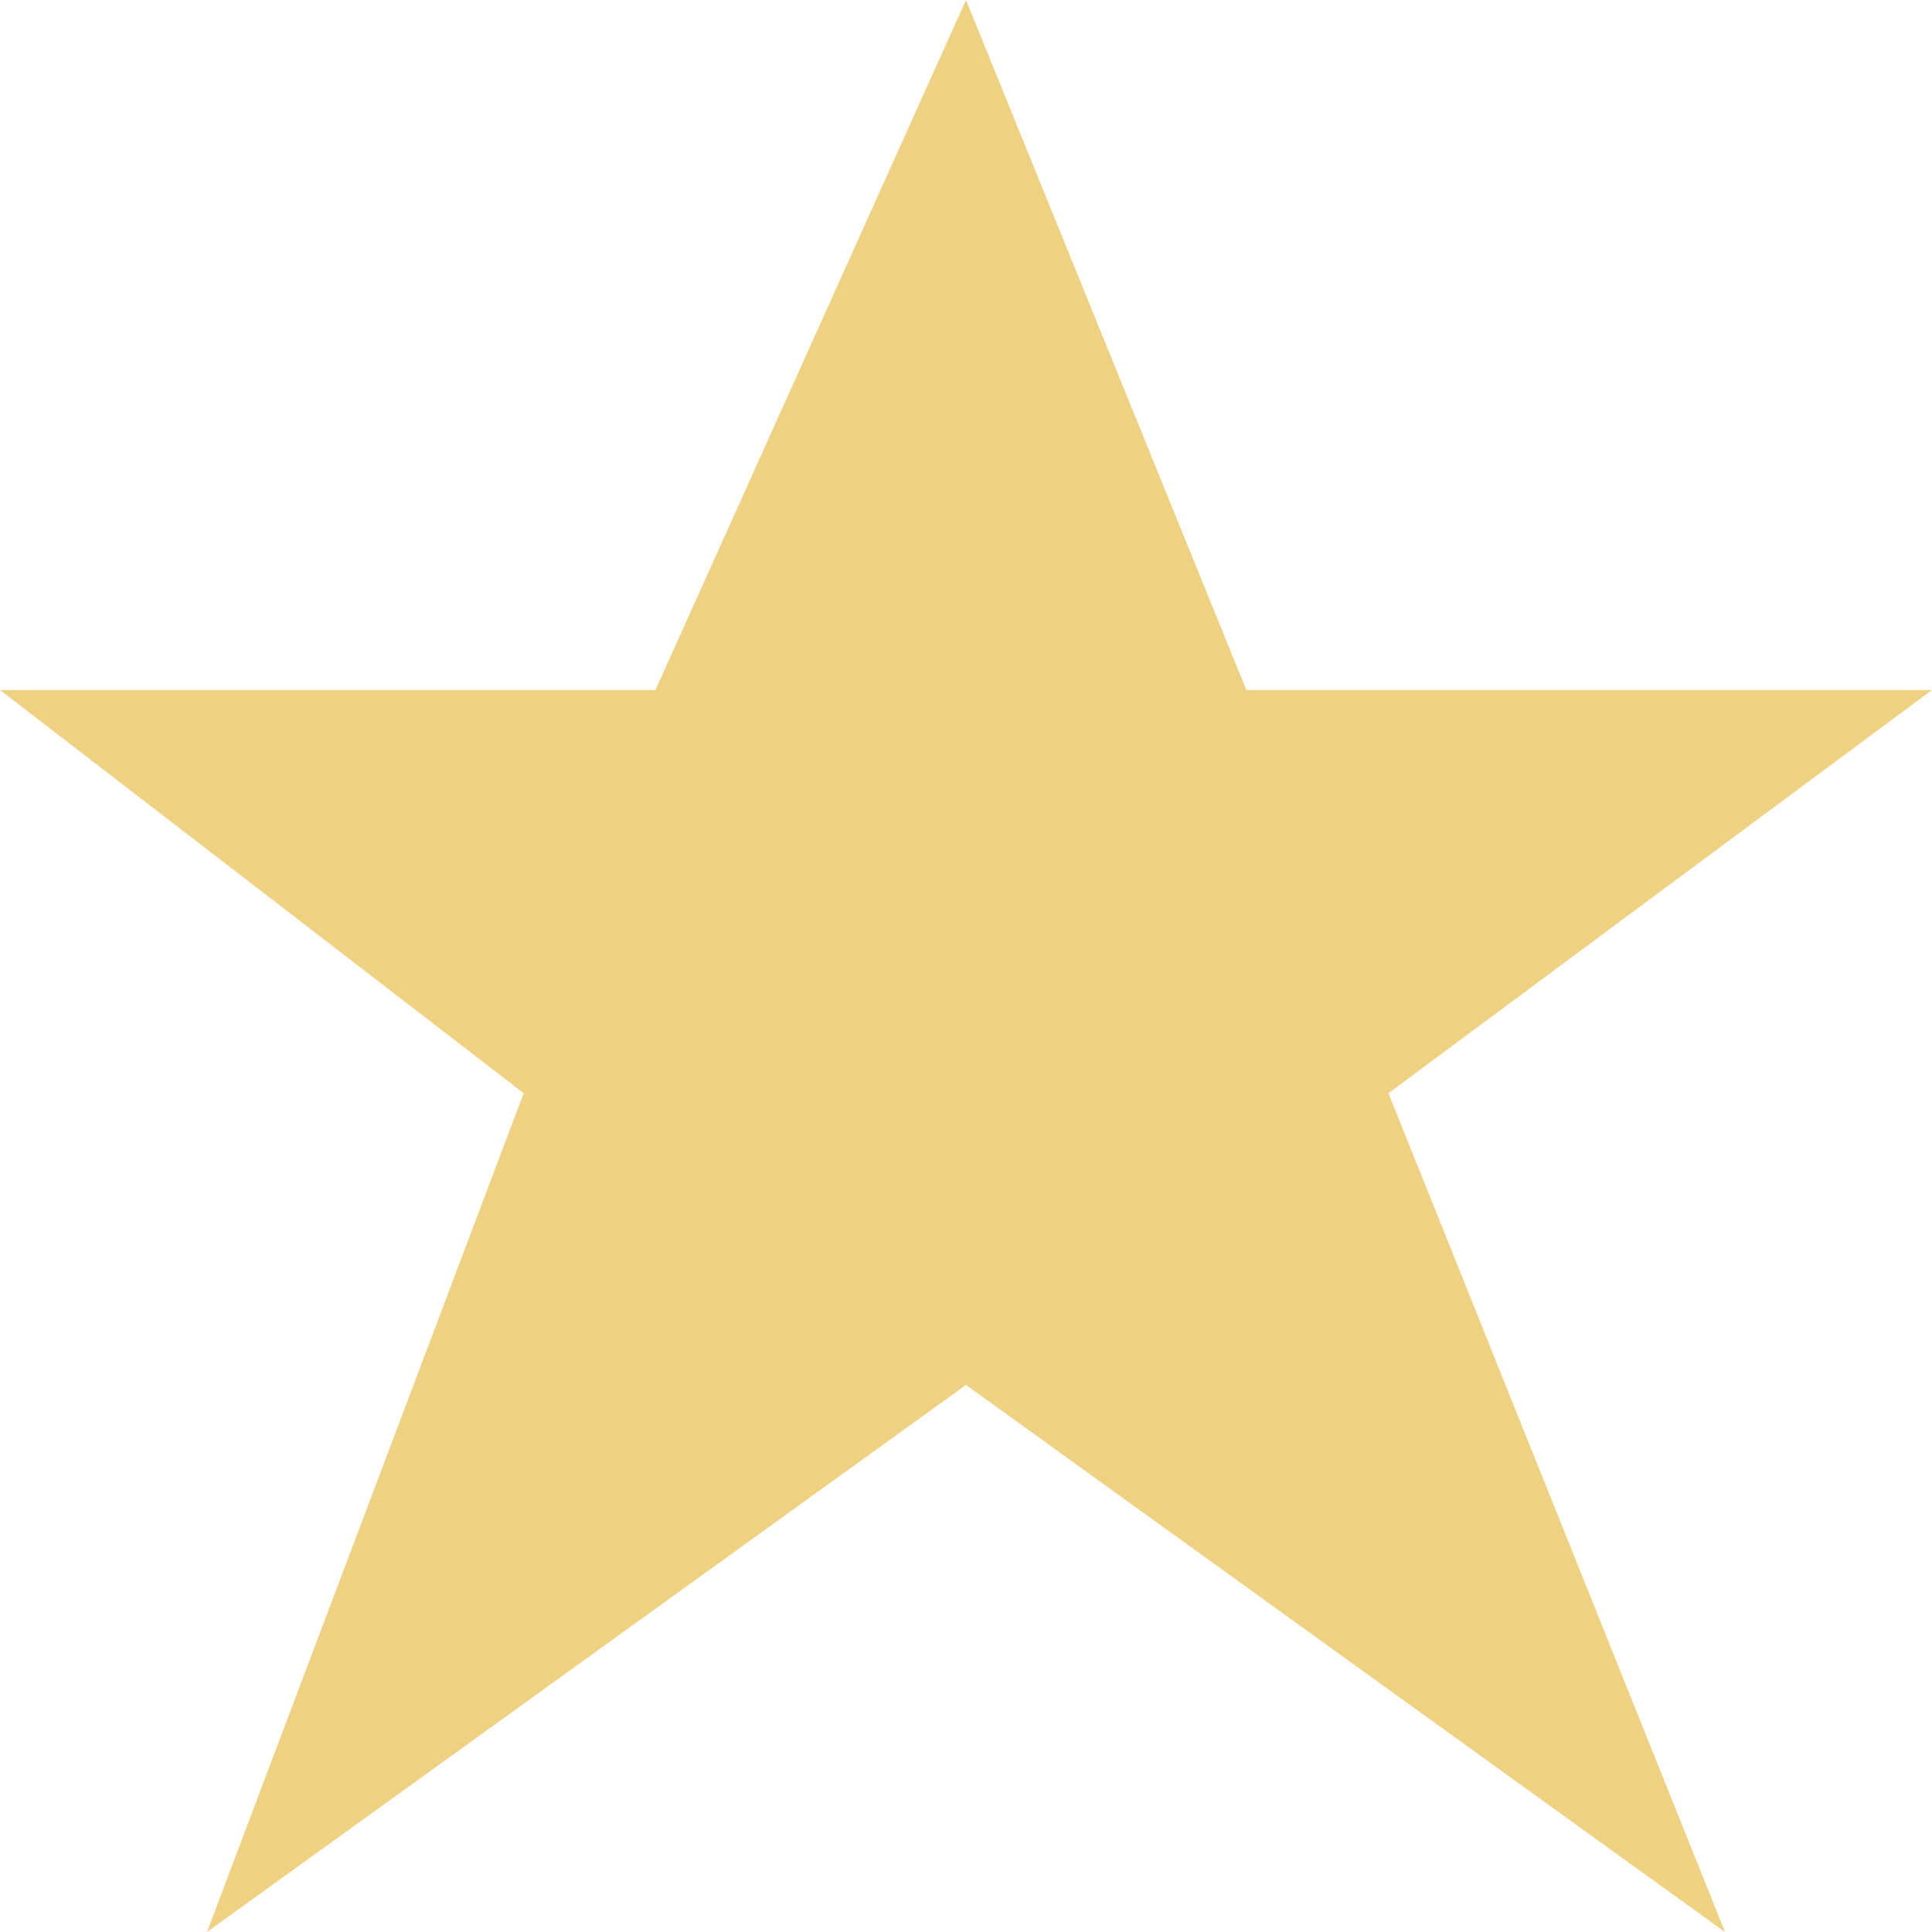 <?xml version="1.0" encoding="UTF-8"?>
<svg width="56px" height="56px" viewBox="0 0 56 56" version="1.1" xmlns="http://www.w3.org/2000/svg" xmlns:xlink="http://www.w3.org/1999/xlink">
    <!-- Generator: Sketch 52.6 (67491) - http://www.bohemiancoding.com/sketch -->
    <title>star-icon</title>
    <desc>Created with Sketch.</desc>
    <g id="Page-1" stroke="none" stroke-width="1" fill="none" fill-rule="evenodd">
        <g id="icon" transform="translate(-4, -4)" fill="#EFD182">
            <polygon id="star-icon" points="10 60 19.179 35.687 4 24 22.999 24 32 4 40.126 24 60 24 44.245 35.687 54 60 32 44.143"></polygon>
        </g>
    </g>
</svg>
